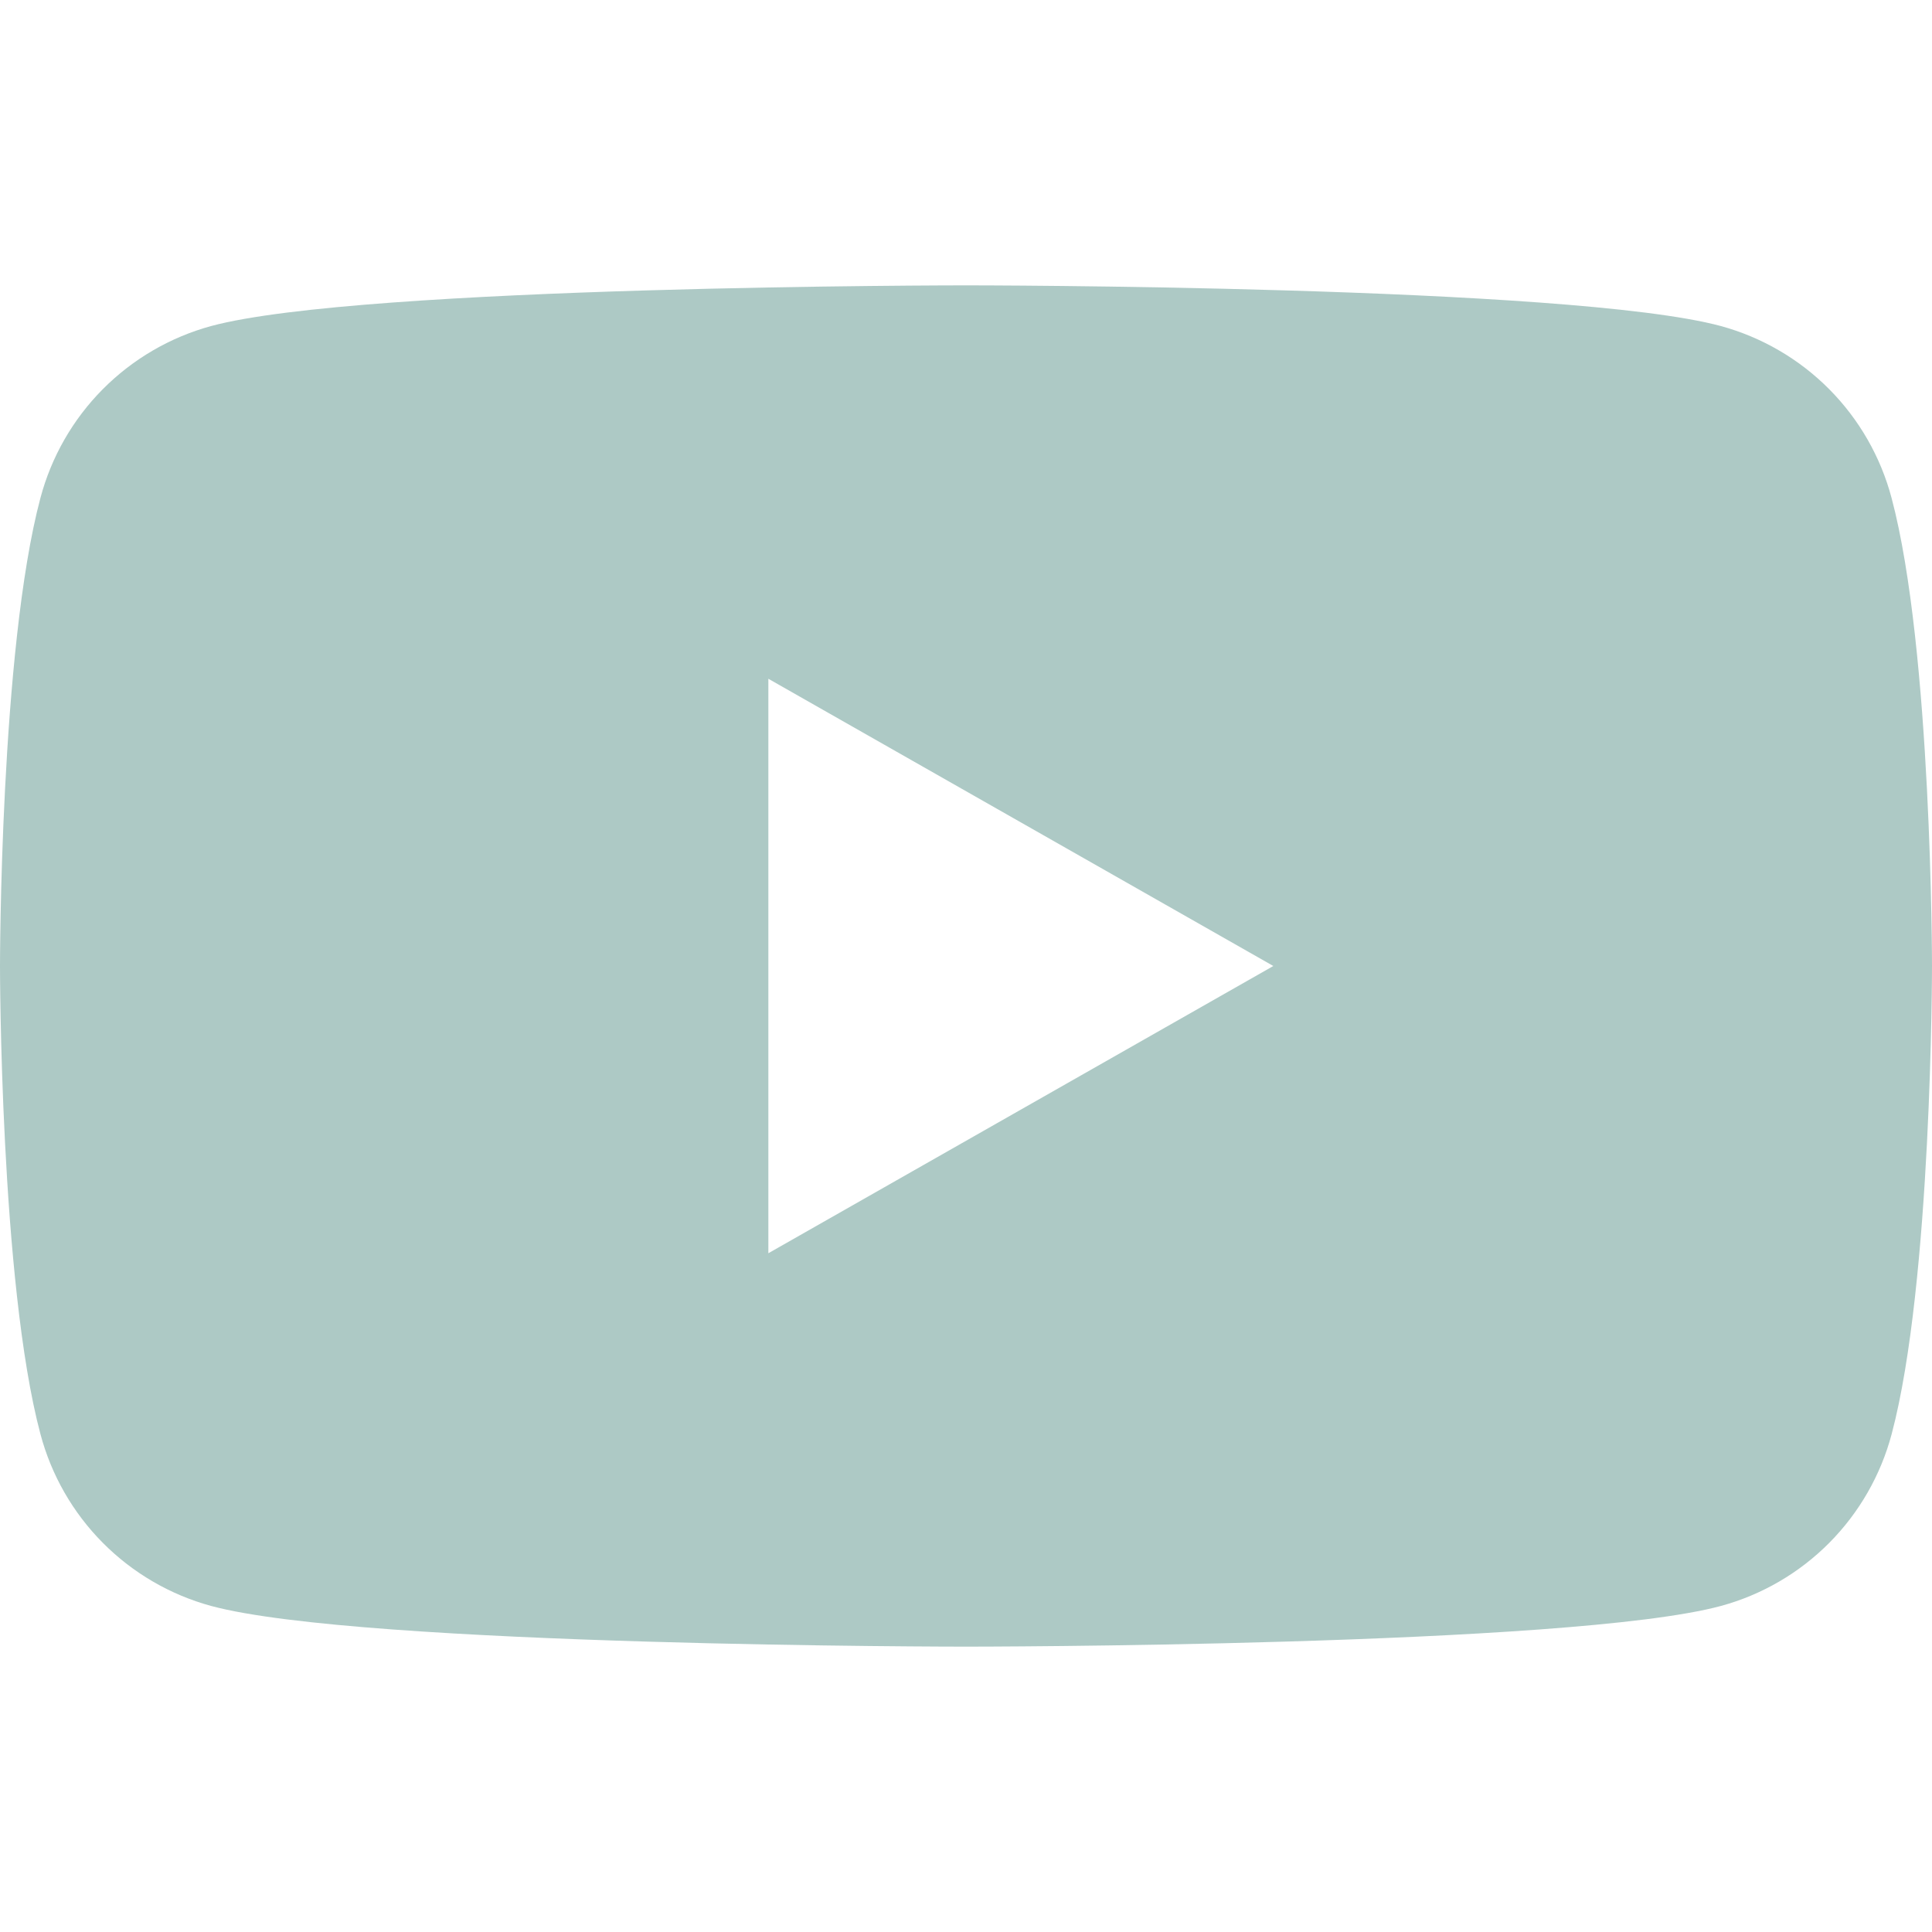 <svg width="40" height="40" viewBox="0 0 40 40" fill="none" xmlns="http://www.w3.org/2000/svg">
<g clip-path="url(#clip0_182_54)">
<path d="M39.163 10.31C38.937 9.459 38.492 8.682 37.871 8.057C37.25 7.432 36.476 6.982 35.627 6.75C32.508 5.908 20 5.908 20 5.908C20 5.908 7.492 5.908 4.372 6.75C3.522 6.982 2.749 7.433 2.128 8.058C1.508 8.682 1.063 9.459 0.837 10.31C-6.10352e-05 13.45 -6.10352e-05 20 -6.10352e-05 20C-6.10352e-05 20 -6.10352e-05 26.55 0.837 29.69C1.063 30.541 1.508 31.318 2.129 31.943C2.75 32.568 3.524 33.019 4.373 33.25C7.492 34.092 20 34.092 20 34.092C20 34.092 32.508 34.092 35.628 33.25C36.478 33.019 37.252 32.568 37.873 31.943C38.493 31.318 38.939 30.541 39.165 29.69C40 26.55 40 20 40 20C40 20 40 13.45 39.163 10.31ZM15.908 25.947V14.053L26.363 20L15.908 25.947Z" fill="#ADC9C5"/>
</g>
<defs>
<clipPath id="clip0_182_54">
<rect width="40" height="40" fill="white"/>
</clipPath>
</defs>
</svg>
